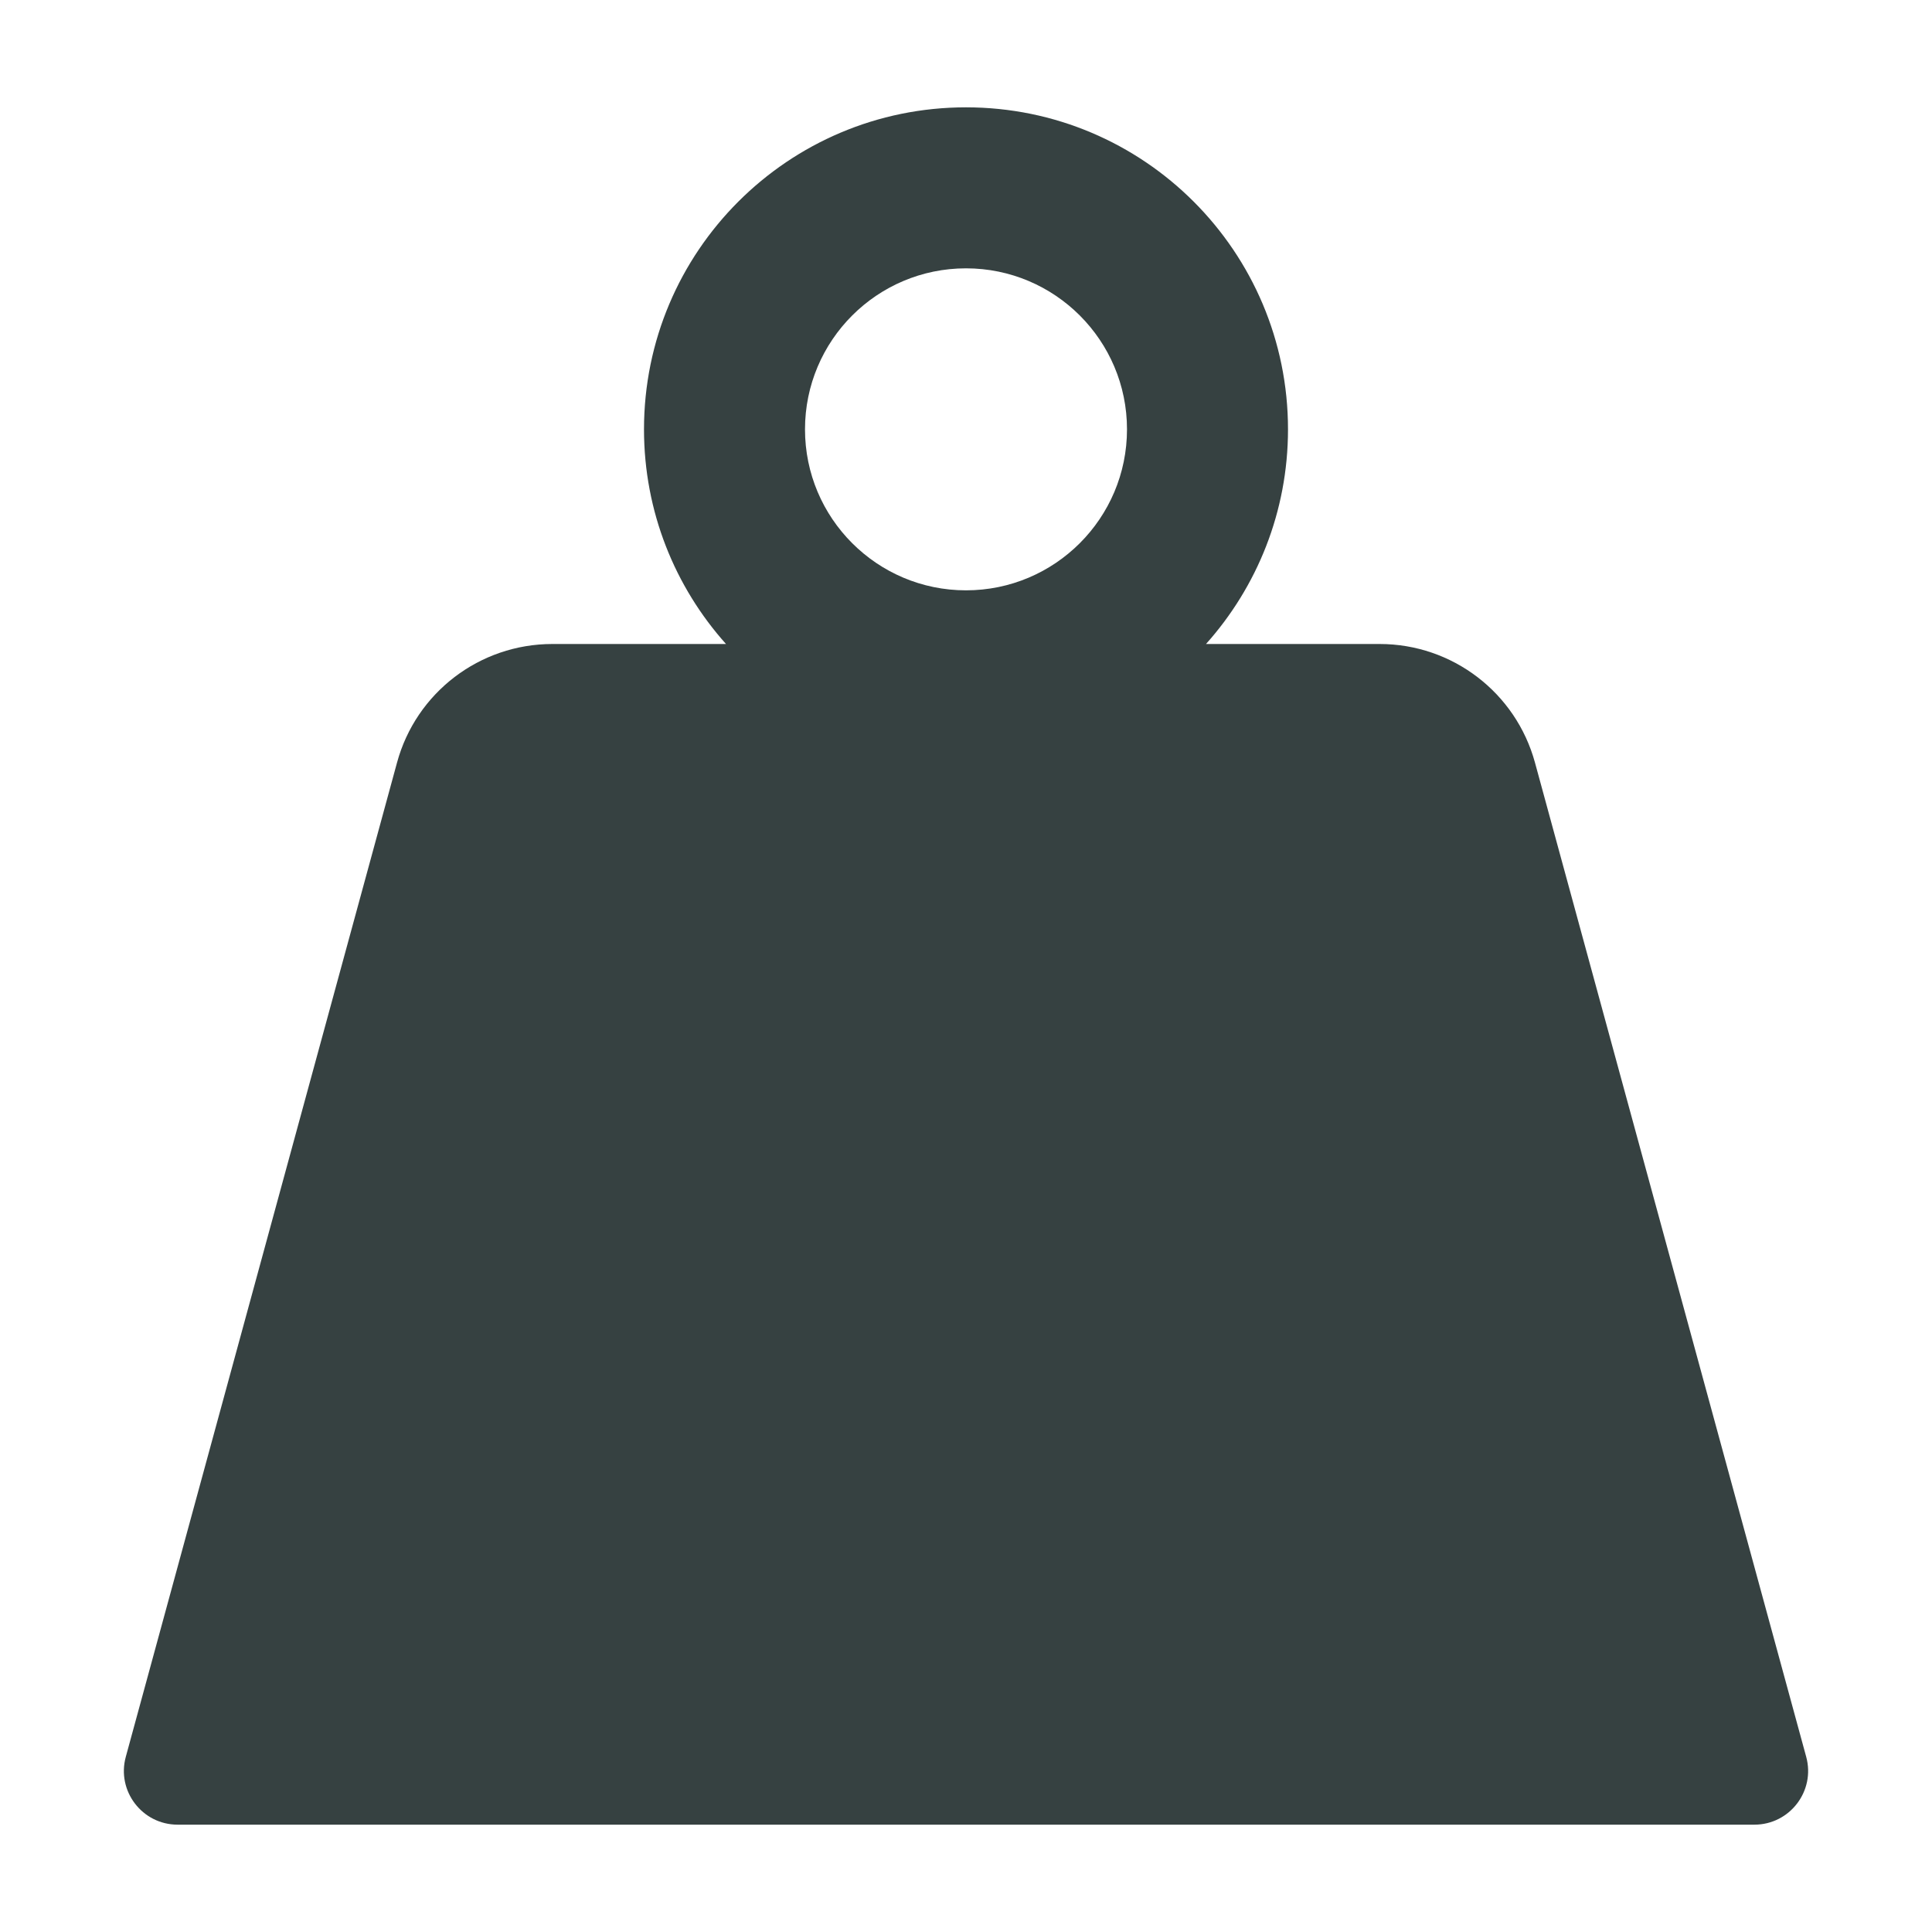 <svg width="18" height="18" viewBox="0 0 18 18" fill="none" xmlns="http://www.w3.org/2000/svg">
<path fill-rule="evenodd" clip-rule="evenodd" d="M11.236 6C11.711 5.469 12 4.768 12 4C12 2.343 10.657 1 9 1C7.343 1 6 2.343 6 4C6 4.768 6.289 5.469 6.764 6H5.146C4.469 6 3.876 6.453 3.699 7.105L1.172 16.368C1.085 16.686 1.325 17 1.655 17H16.345C16.675 17 16.915 16.686 16.828 16.368L14.301 7.105C14.123 6.453 13.531 6 12.854 6H11.236ZM10.5 4C10.5 4.828 9.828 5.5 9 5.5C8.172 5.5 7.5 4.828 7.5 4C7.5 3.172 8.172 2.5 9 2.5C9.828 2.5 10.5 3.172 10.5 4Z" fill="#364141"/>
</svg>
